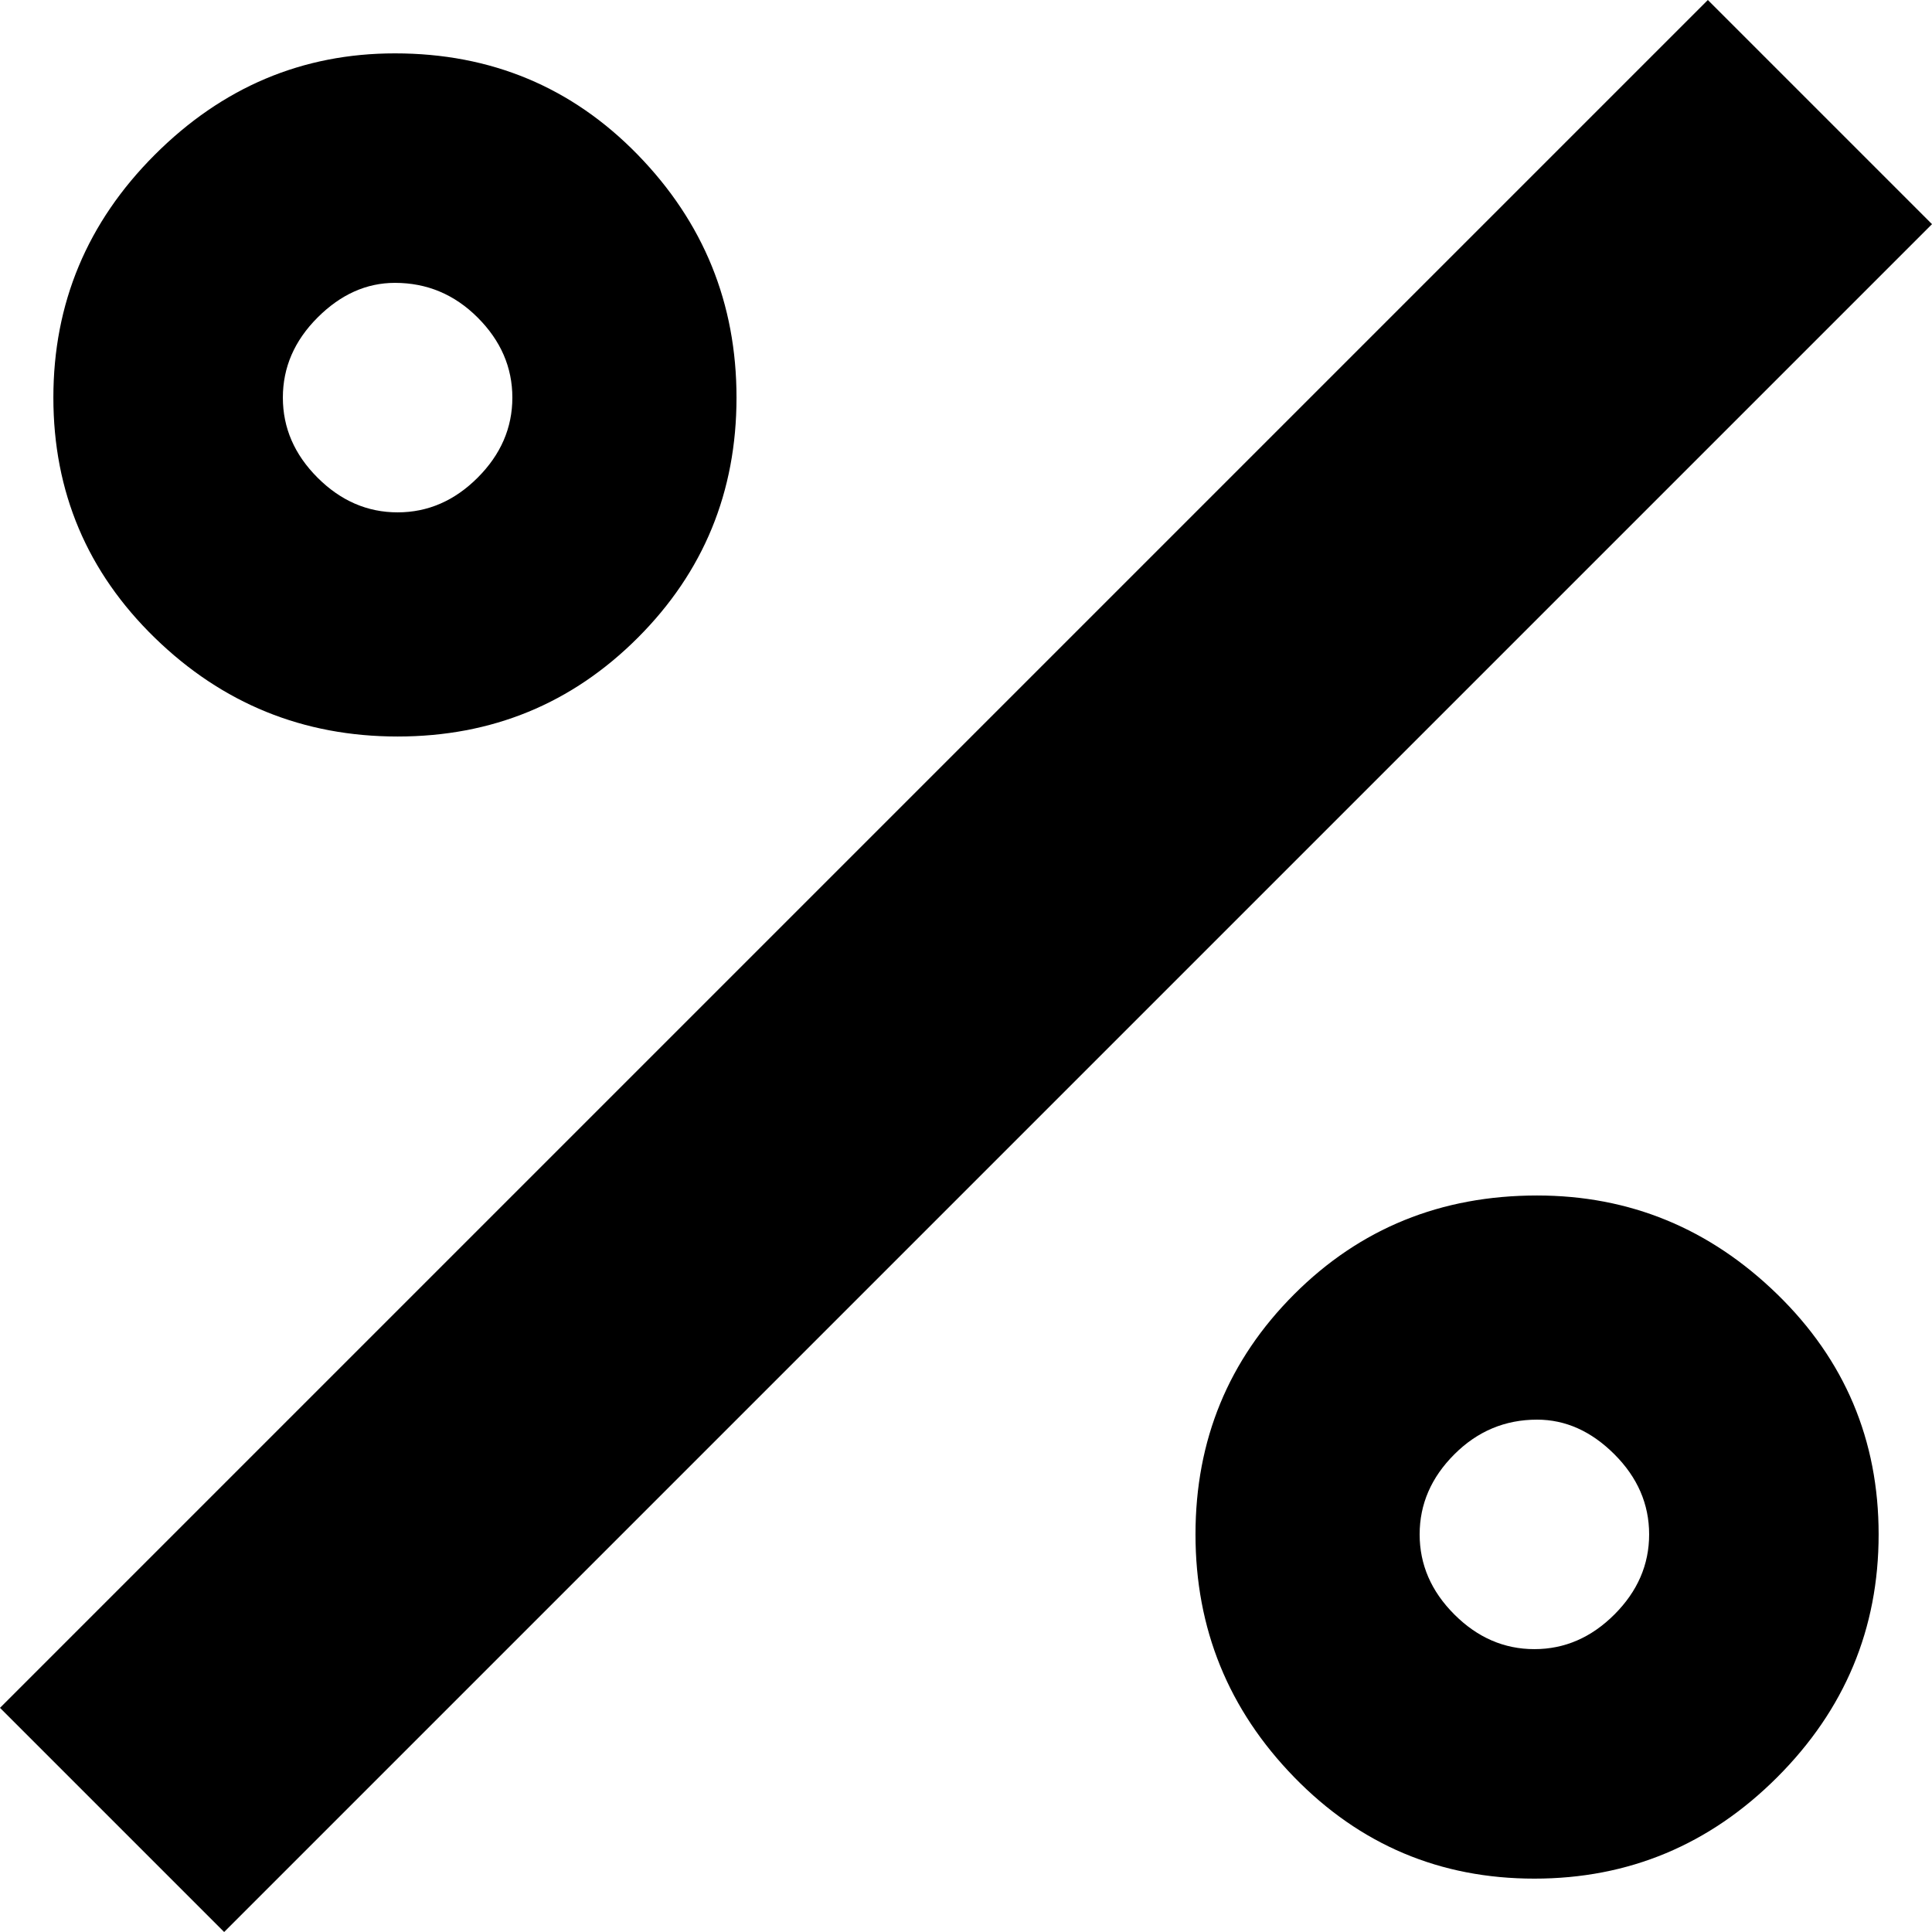 <svg xmlns="http://www.w3.org/2000/svg" viewBox="75 11 362 362">
      <g transform="scale(1 -1) translate(0 -384)">
        <path d="M395 373 437 331 117 11 75 53ZM149 363Q176 363 194.5 344.0Q213 325 213.0 298.5Q213 272 194.5 253.5Q176 235 149.5 235.0Q123 235 104.0 253.5Q85 272 85.0 298.5Q85 325 104.0 344.0Q123 363 149 363ZM363 149Q389 149 408.0 130.5Q427 112 427.0 85.5Q427 59 408.0 40.0Q389 21 362.5 21.0Q336 21 317.5 40.0Q299 59 299.0 85.5Q299 112 317.5 130.5Q336 149 363 149ZM149 320Q141 320 134.5 313.5Q128 307 128.0 298.5Q128 290 134.5 283.5Q141 277 149.5 277.0Q158 277 164.5 283.5Q171 290 171.0 298.5Q171 307 164.5 313.5Q158 320 149 320ZM363 107Q354 107 347.5 100.5Q341 94 341.0 85.5Q341 77 347.5 70.5Q354 64 362.5 64.0Q371 64 377.5 70.5Q384 77 384.0 85.5Q384 94 377.5 100.5Q371 107 363 107Z" />
      </g>
    </svg>